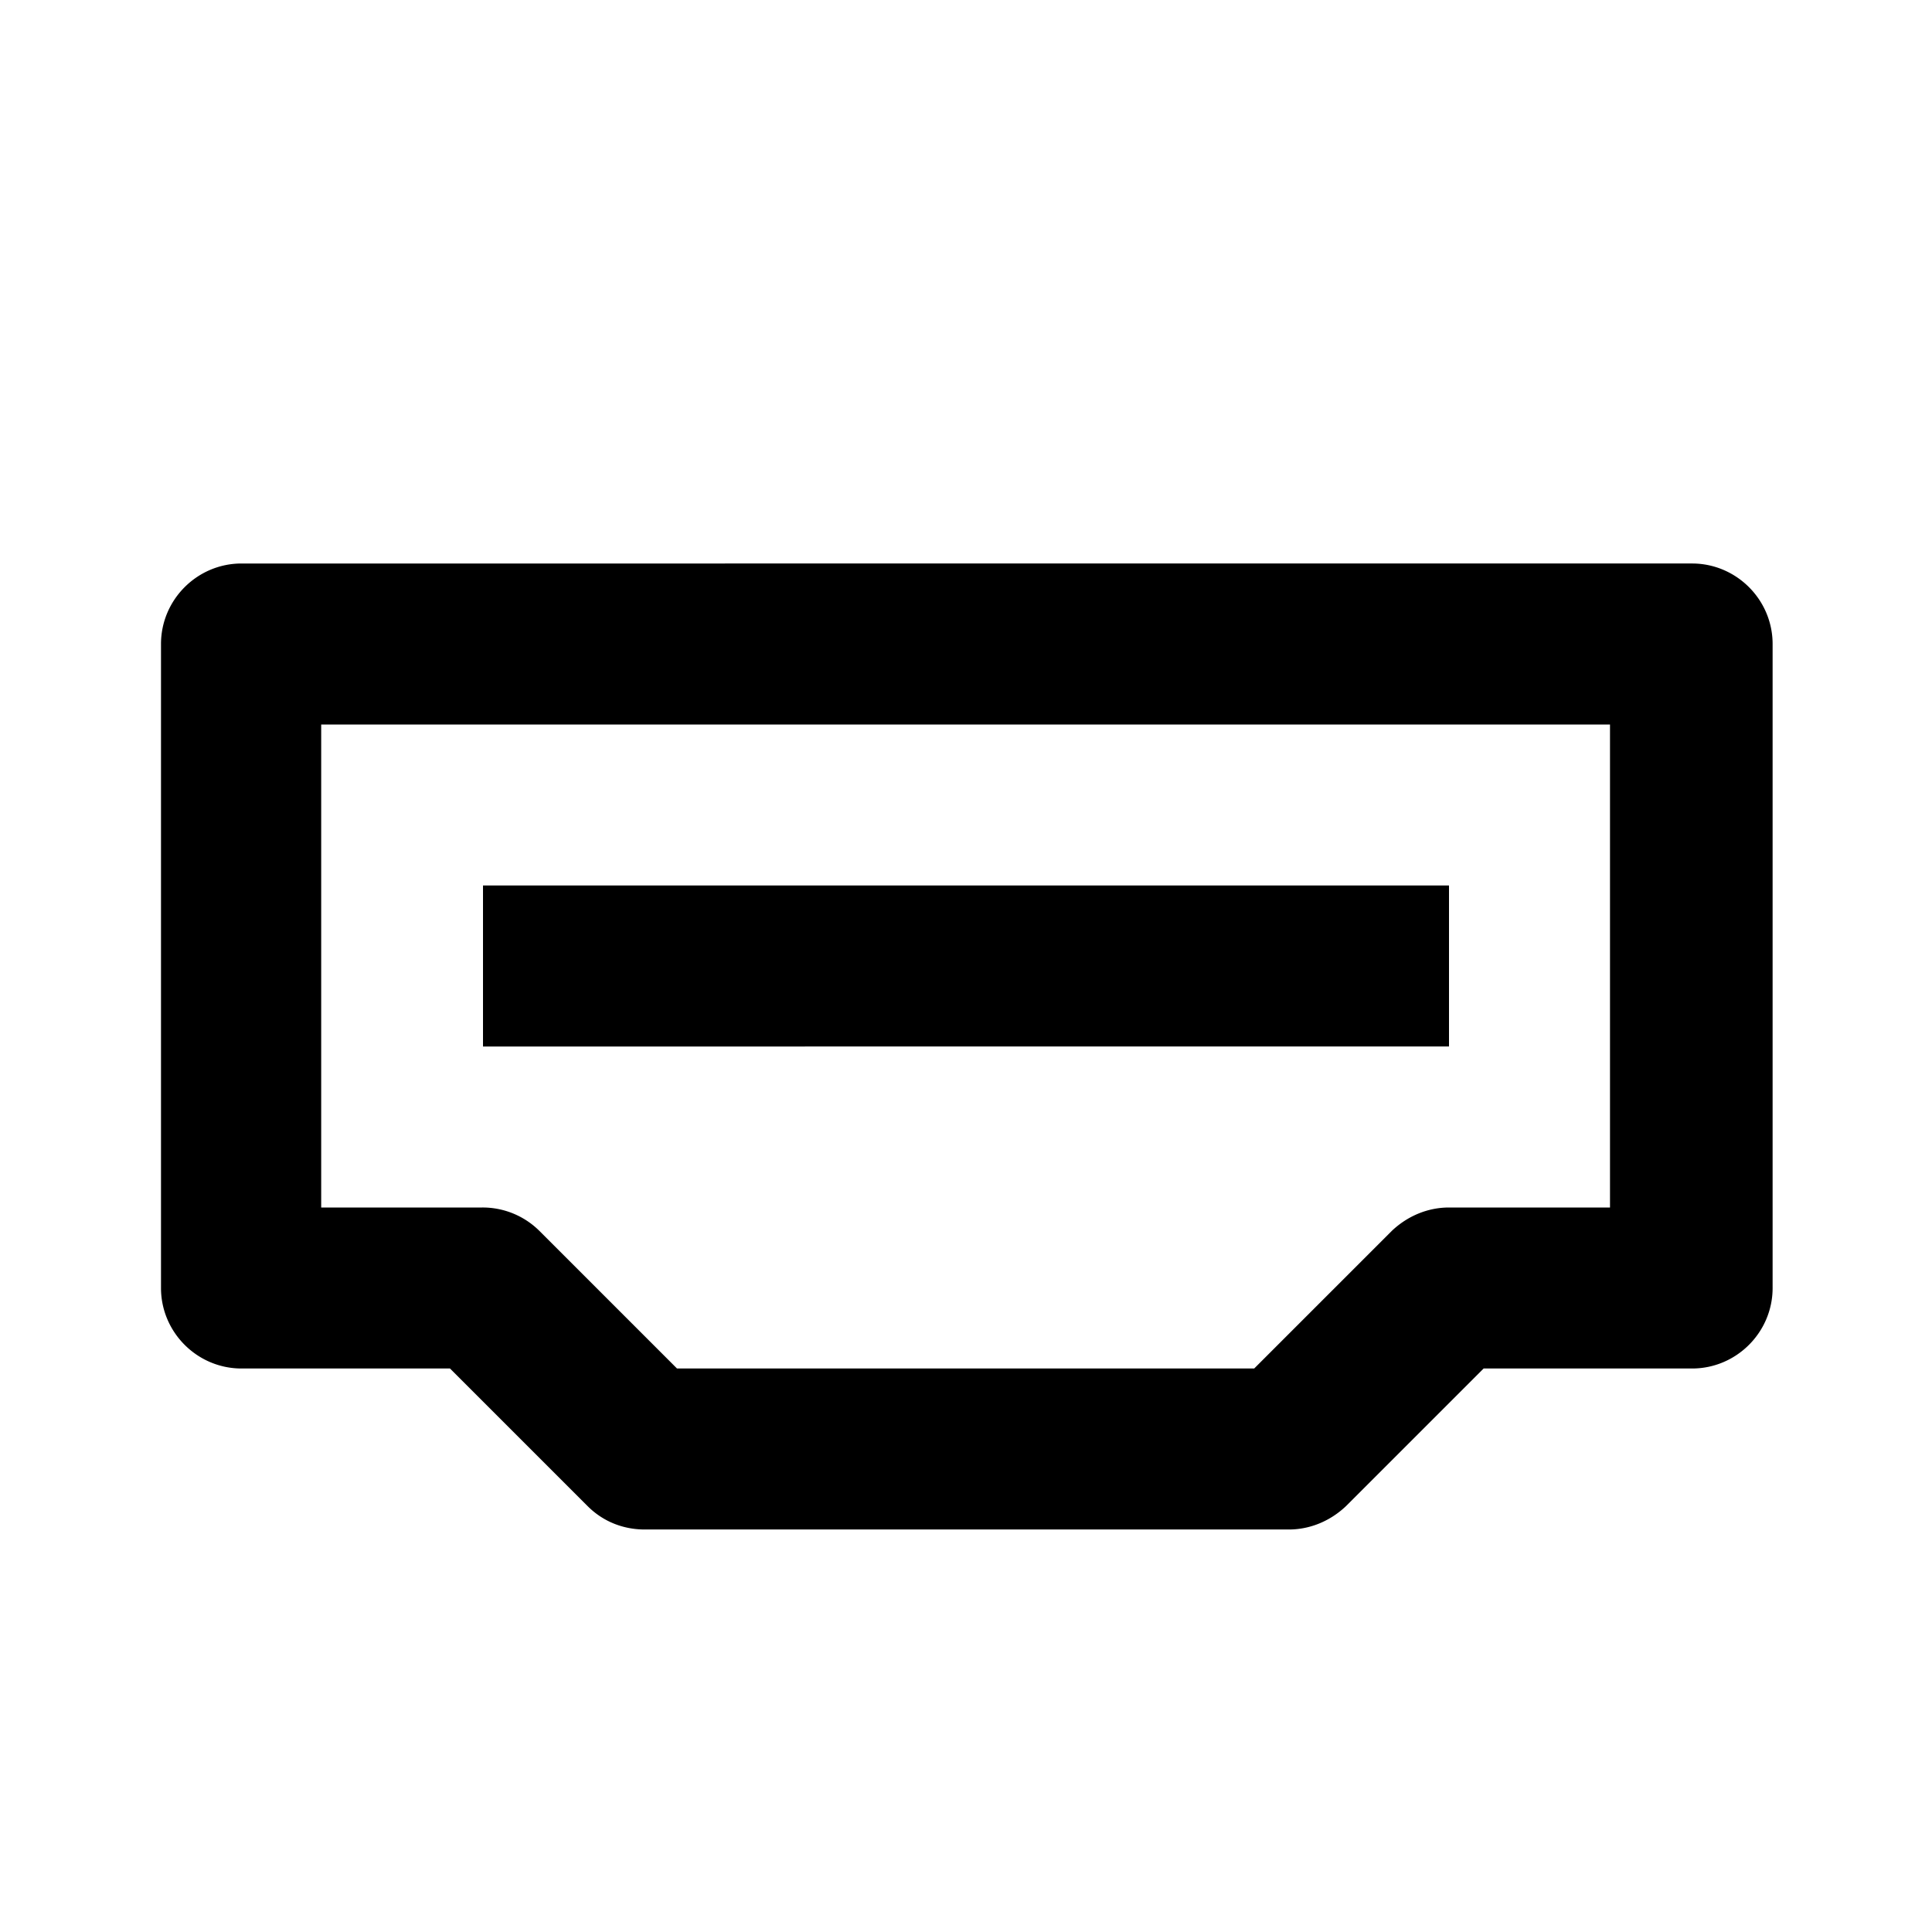 <svg xmlns="http://www.w3.org/2000/svg" width="24" height="24"><!--Boxicons v3.0 https://boxicons.com | License  https://docs.boxicons.com/free--><path d="M6 11h12v2H6z"/><path d="M2 8v8c0 .55.45 1 1 1h2.59l1.71 1.71c.19.19.44.29.71.29h8c.27 0 .52-.11.71-.29L18.43 17h2.59c.55 0 1-.45 1-1V8c0-.55-.45-1-1-1H3c-.55 0-1 .45-1 1m2 1h16v6h-2c-.27 0-.52.11-.71.29L15.58 17H8.41L6.7 15.29a1 1 0 0 0-.71-.29h-2V9Z"/></svg>